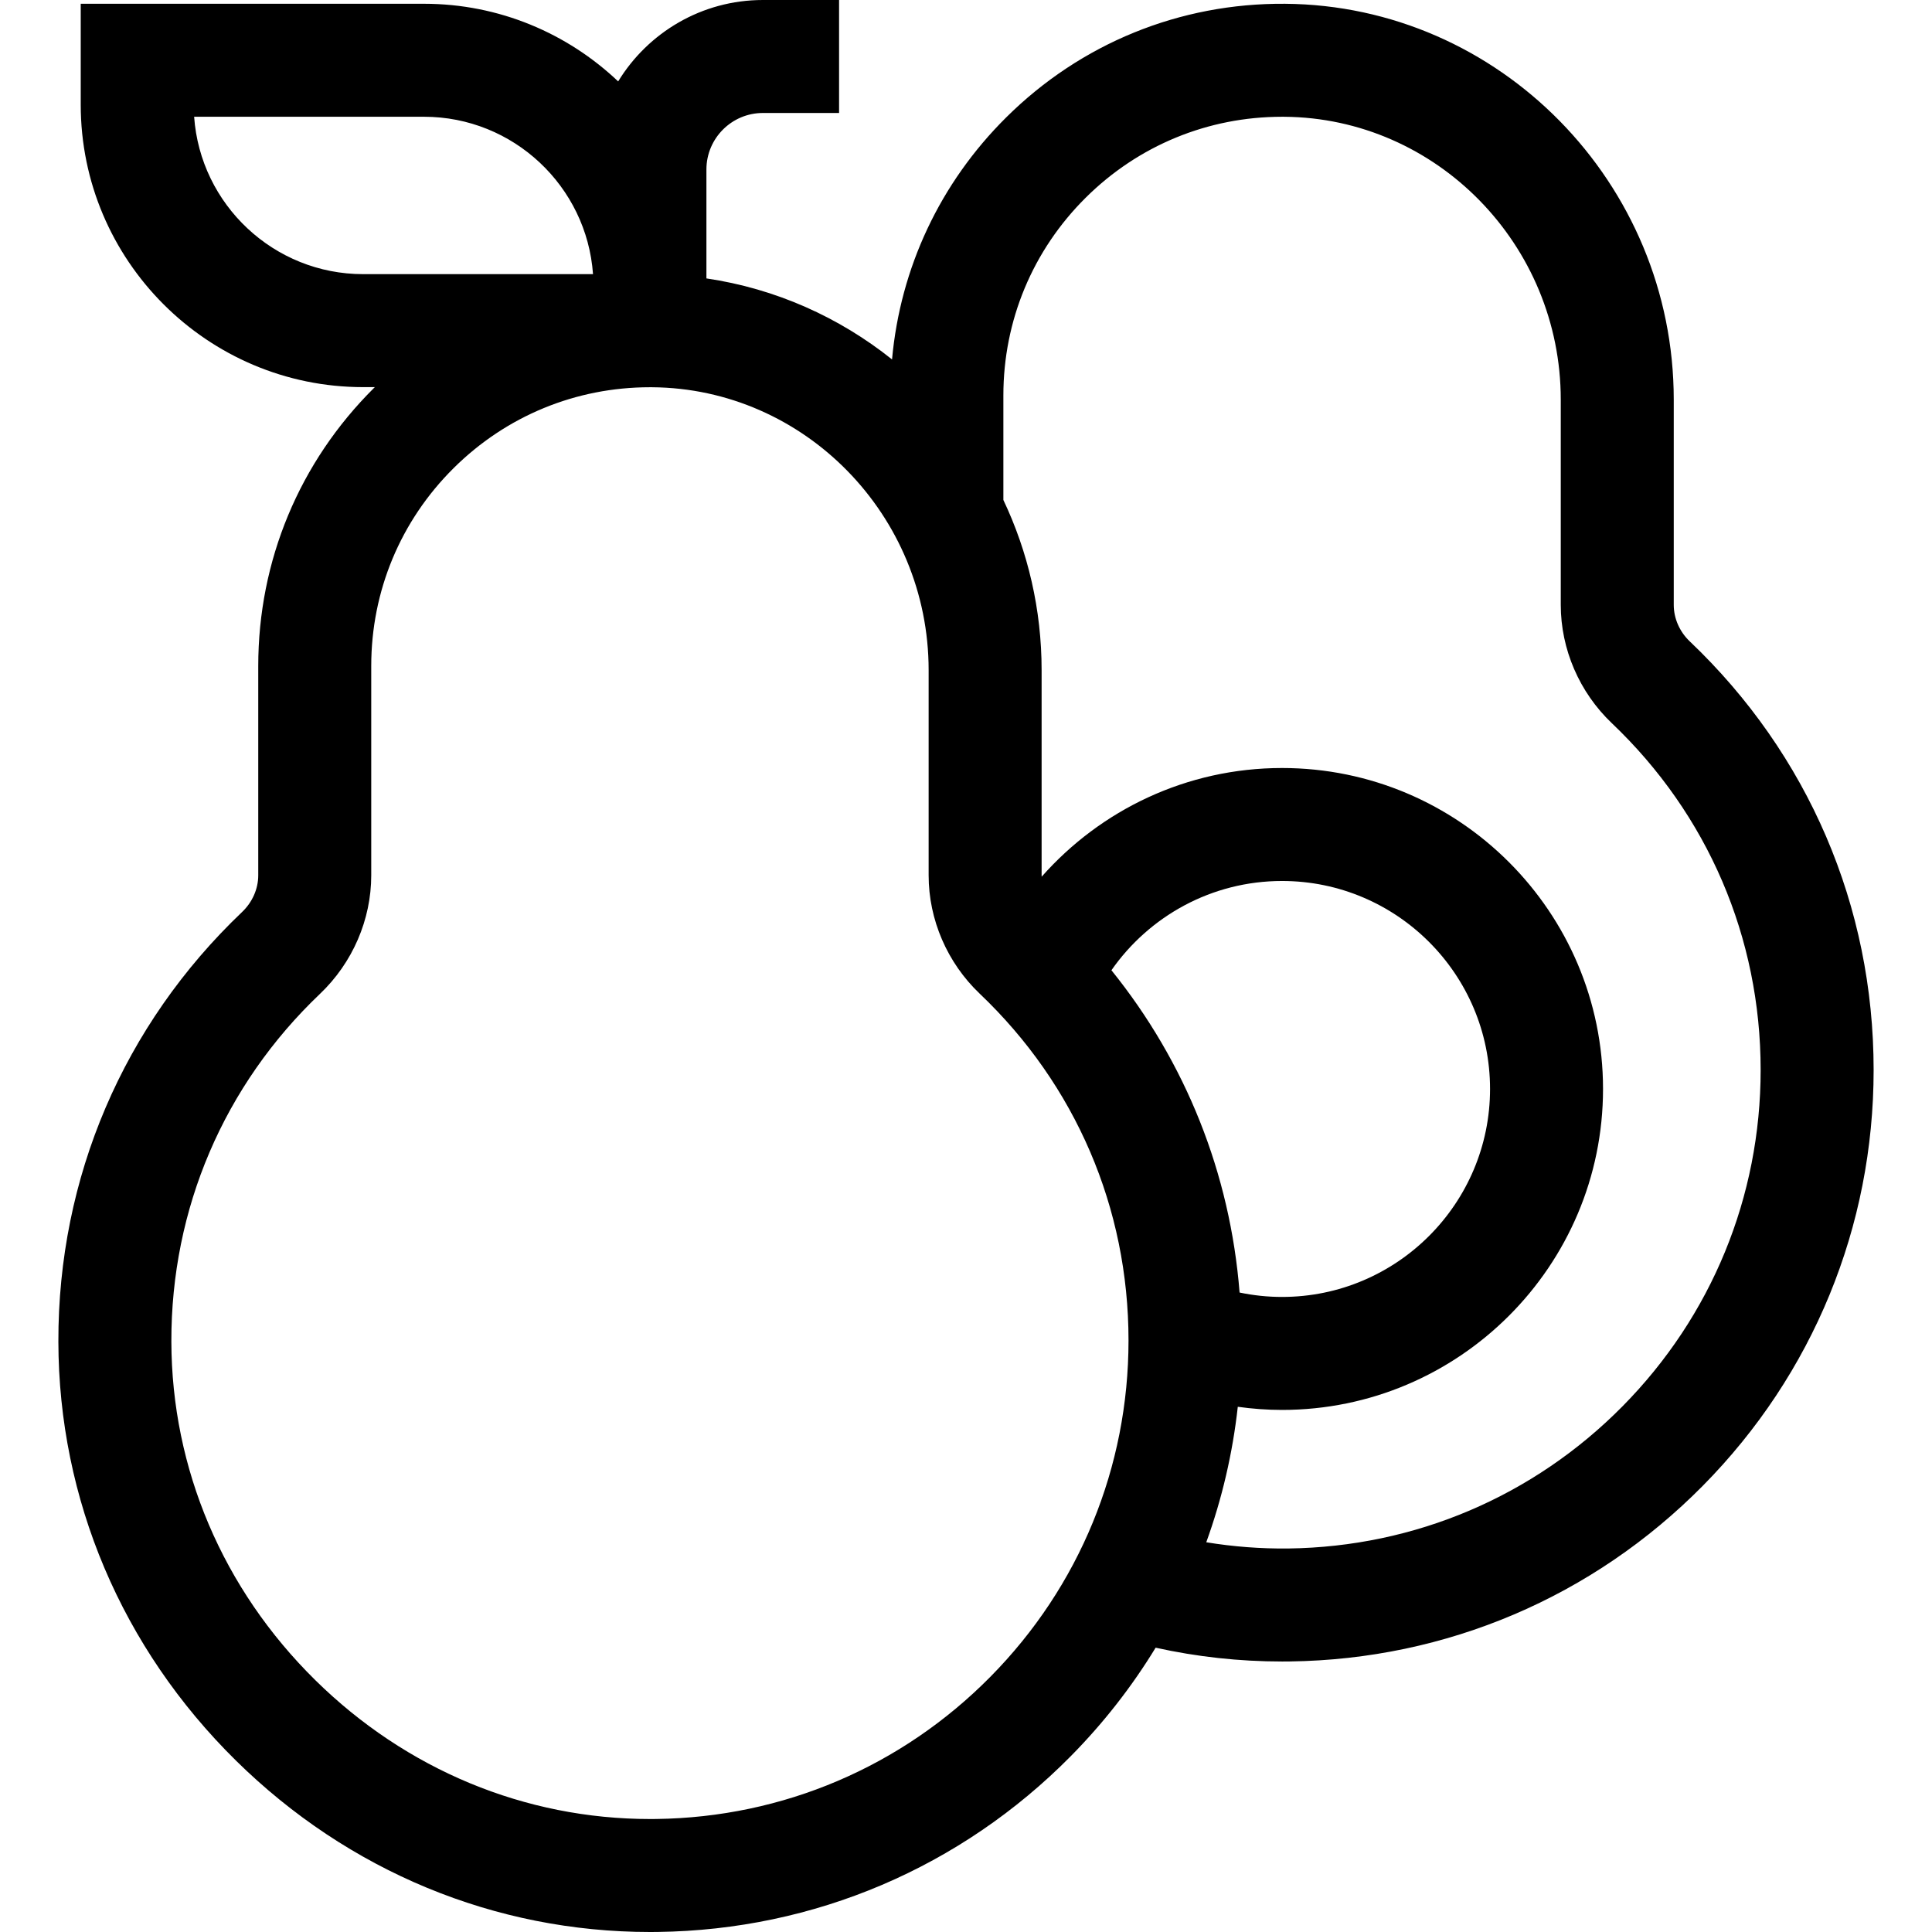 <svg id="Capa_1" enable-background="new 0 0 512 512" height="512" viewBox="0 0 512 512" width="512" xmlns="http://www.w3.org/2000/svg"><g><path d="m447.792 169.958c-2.689-2.558-4.232-6.082-4.232-9.668v-54.378c0-57.427-46.212-104.49-103.015-104.911-27.886-.212-54.127 10.492-73.907 30.126-17.505 17.376-28.044 39.865-30.239 64.125-13.965-11.153-30.811-18.763-49.19-21.47v-28.87c0-8.255 6.716-14.971 14.971-14.971h20.184v-29.941h-20.184c-16.224 0-30.464 8.648-38.359 21.575-13.425-12.737-31.541-20.577-51.465-20.577h-90.962v26.741c0 41.274 33.579 74.854 74.854 74.854h3.091c-.074.073-.15.143-.224.217-19.782 19.635-30.676 45.799-30.676 73.67v55.489c0 3.586-1.561 7.13-4.284 9.721-31.48 29.973-48.77 70.406-48.686 113.853.081 41.783 16.795 81.214 47.062 111.031 29.787 29.342 68.685 45.426 109.739 45.426.683 0 1.368-.004 2.052-.014 41.438-.54 80.309-17.086 109.452-46.59 8.684-8.792 16.197-18.439 22.48-28.741 10.914 2.418 22.142 3.661 33.537 3.661.683 0 1.369-.004 2.054-.014 41.438-.54 80.309-17.086 109.452-46.589 29.17-29.53 45.234-68.654 45.234-110.166-.001-43.352-17.31-83.692-48.739-113.589zm-351.544-97.306c-23.689 0-43.153-18.435-44.8-41.712h60.907c23.689 0 43.153 18.435 44.799 41.712zm166.224 371.704c-23.578 23.869-55.022 37.255-88.541 37.692-.552.007-1.099.011-1.65.011-33.141-.001-64.598-13.037-88.736-36.815-24.525-24.16-38.067-56.037-38.133-89.759-.069-35.148 13.921-67.86 39.39-92.109 8.63-8.216 13.579-19.664 13.579-31.406v-55.49c0-19.832 7.752-38.448 21.828-52.42 13.941-13.838 32.397-21.438 52.028-21.438.188 0 .377 0 .564.002 40.415.3 73.295 33.931 73.295 74.971v54.378c0 11.747 4.934 23.178 13.537 31.362 25.429 24.189 39.433 56.825 39.433 91.897 0 33.582-12.996 65.234-36.594 89.124zm32.068-187.231c9.969-14.286 26.519-23.656 45.222-23.656 30.391 0 55.116 24.725 55.116 55.116s-24.725 55.116-55.116 55.116c-3.859 0-7.623-.406-11.259-1.167-2.491-31.505-14.24-60.969-33.963-85.409zm135.455 115.548c-23.577 23.868-55.022 37.254-88.541 37.692-7.363.087-14.641-.483-21.781-1.65 4.172-11.519 6.982-23.554 8.354-35.904 3.838.537 7.751.832 11.735.832 46.901 0 85.057-38.156 85.057-85.057s-38.156-85.057-85.057-85.057c-25.342 0-48.113 11.154-63.705 28.798-.003-.118-.019-.234-.019-.352v-54.378c0-16.117-3.641-31.418-10.134-45.1v-27.698c0-19.832 7.752-38.448 21.828-52.42 13.94-13.838 32.397-21.438 52.027-21.438.188 0 .377 0 .564.002 40.415.3 73.295 33.931 73.295 74.971v54.378c0 11.747 4.934 23.178 13.537 31.362 25.429 24.189 39.433 56.825 39.433 91.897.001 33.581-12.995 65.233-36.593 89.122z"/></g></svg>